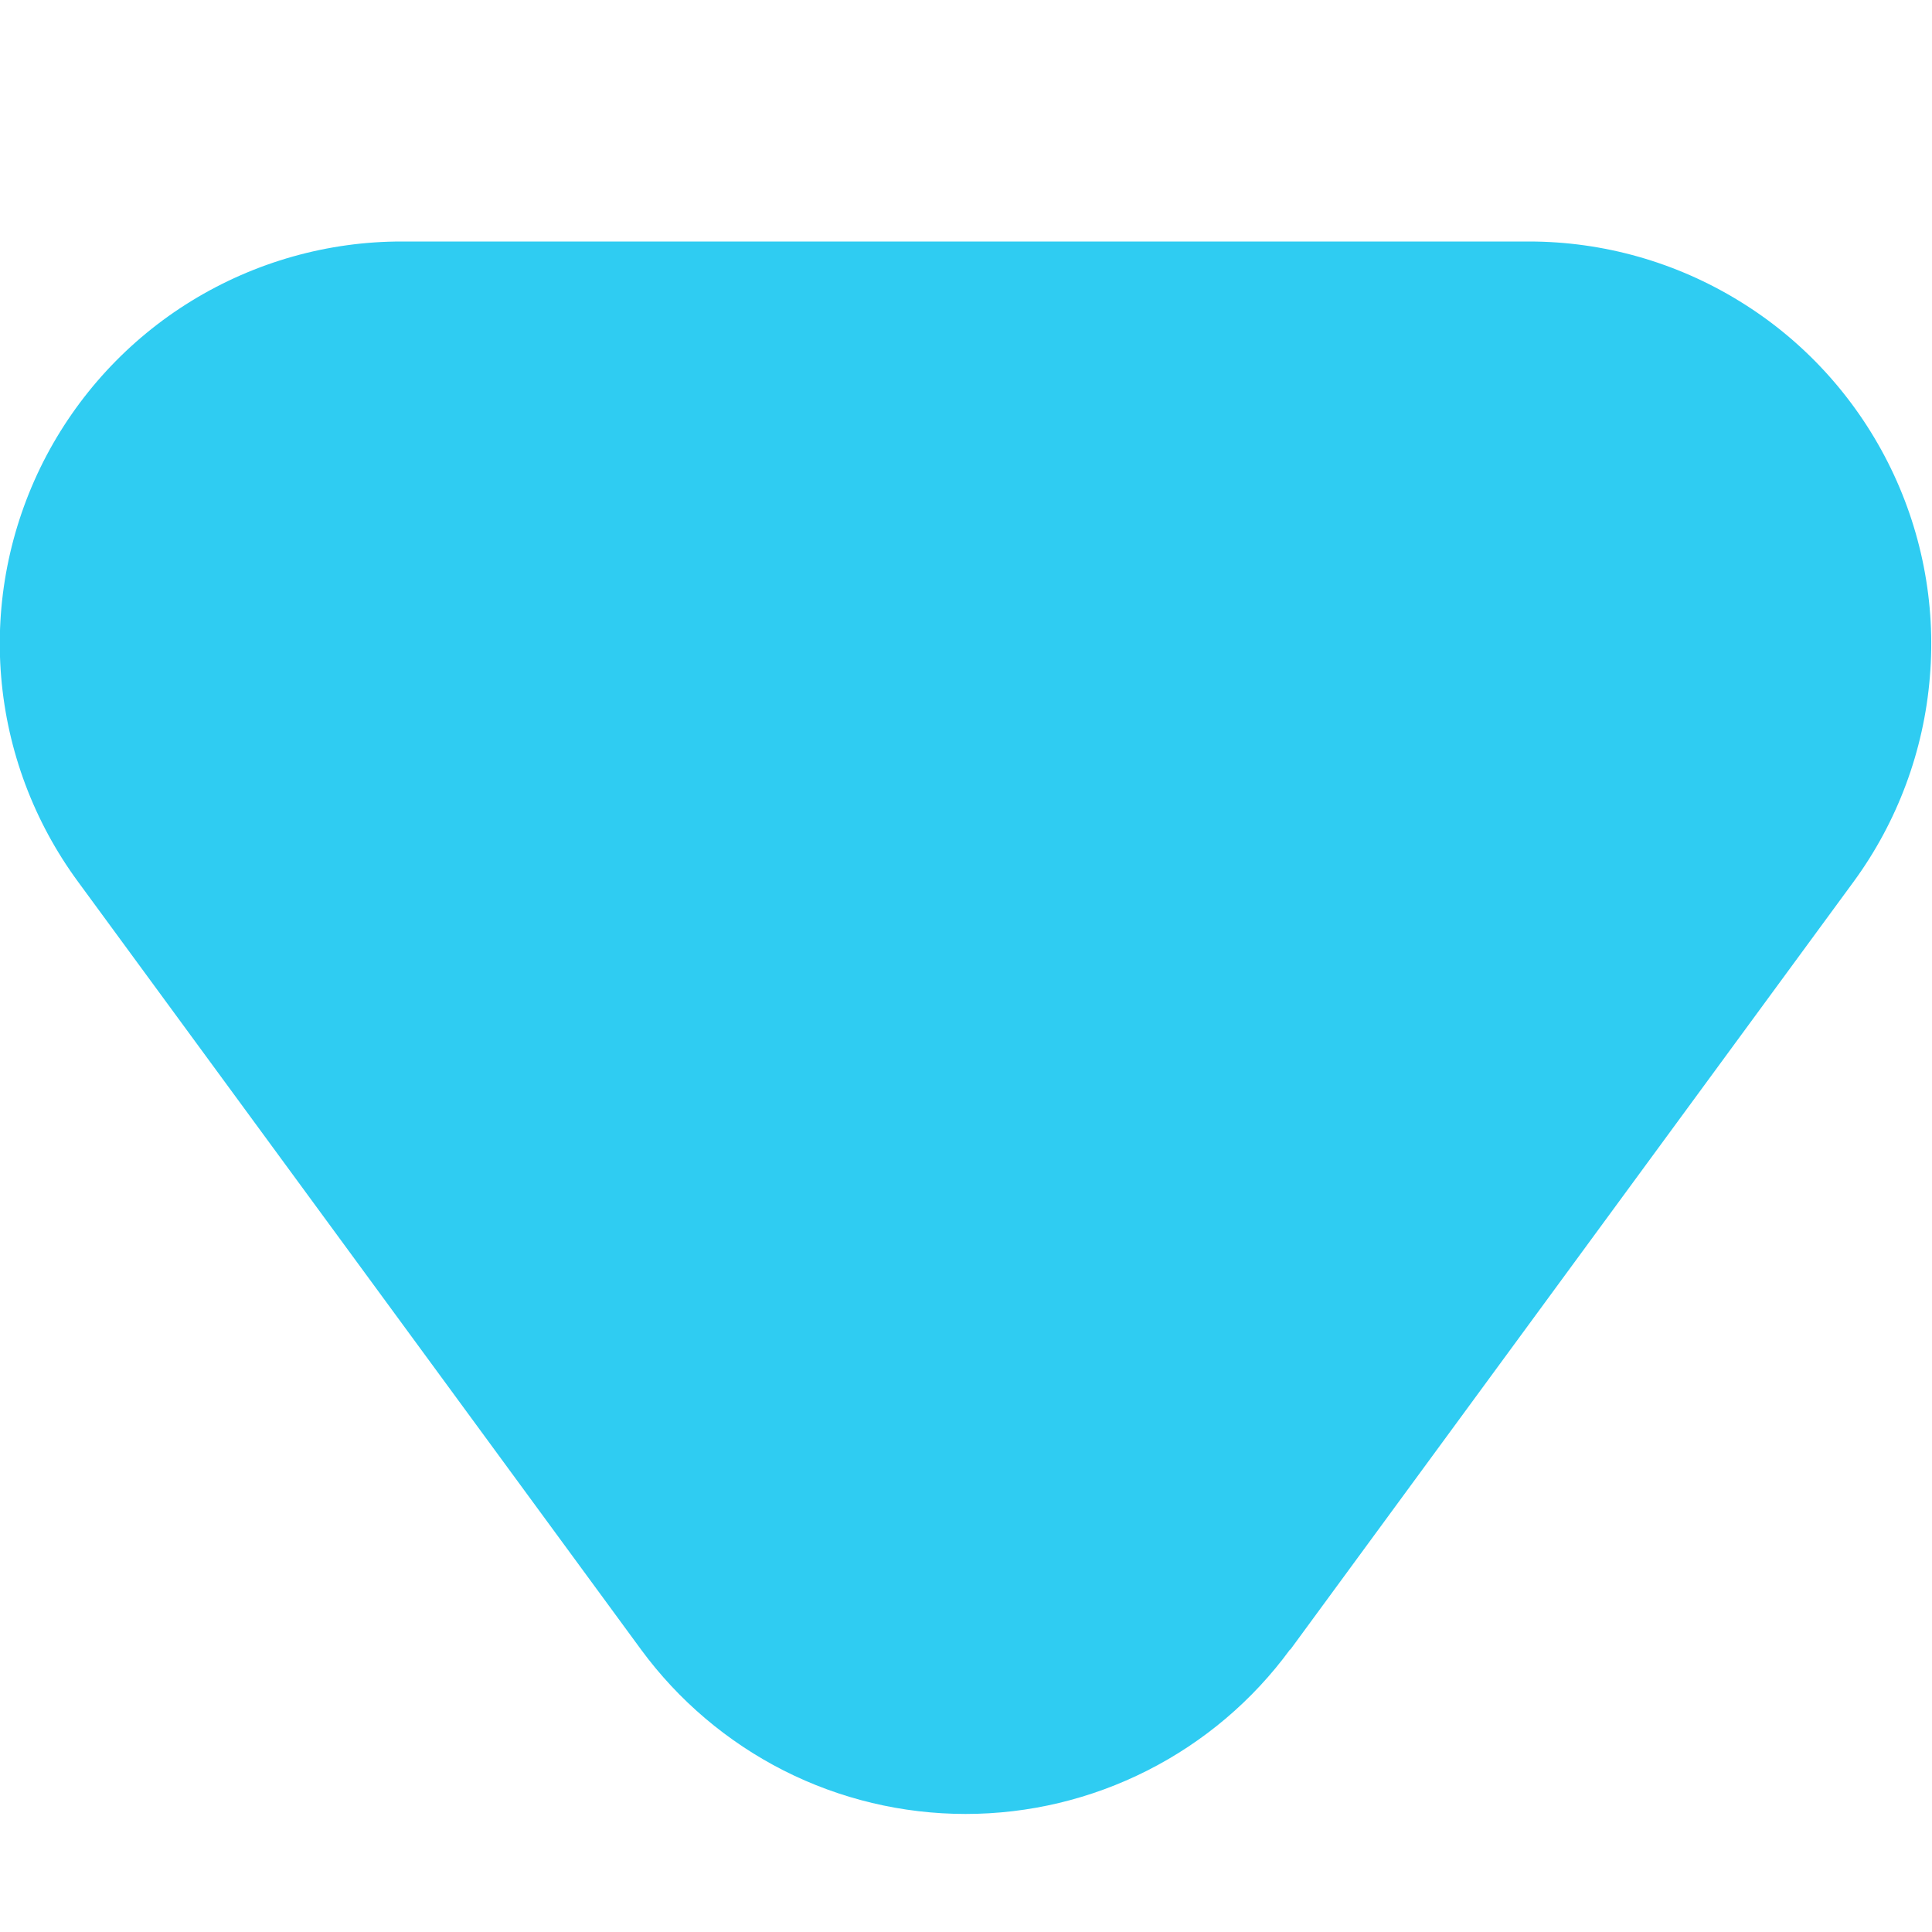 <svg width="10" height="10" viewBox="0 0 10 10" fill="none" xmlns="http://www.w3.org/2000/svg">
<g clip-path="url(#clip0_256_2401)">
<path d="M6.679 8.538L9.594 4.564C9.821 4.254 9.958 3.886 9.989 3.503C10.021 3.12 9.945 2.735 9.771 2.392C9.597 2.049 9.332 1.76 9.004 1.559C8.676 1.357 8.299 1.25 7.914 1.25L2.083 1.25C1.698 1.249 1.32 1.356 0.992 1.557C0.664 1.758 0.398 2.047 0.224 2.39C0.05 2.734 -0.026 3.119 0.006 3.503C0.038 3.887 0.176 4.254 0.404 4.564L3.318 8.538C3.512 8.802 3.765 9.016 4.056 9.164C4.348 9.312 4.671 9.389 4.998 9.389C5.325 9.389 5.647 9.312 5.939 9.164C6.231 9.016 6.484 8.802 6.677 8.538L6.679 8.538Z" fill="#2FCCF2"/>
</g>
<defs>
<clipPath id="clip0_256_2401">
<rect width="10" height="10" fill="white" transform="translate(10) rotate(90)"/>
</clipPath>
</defs>
</svg>
